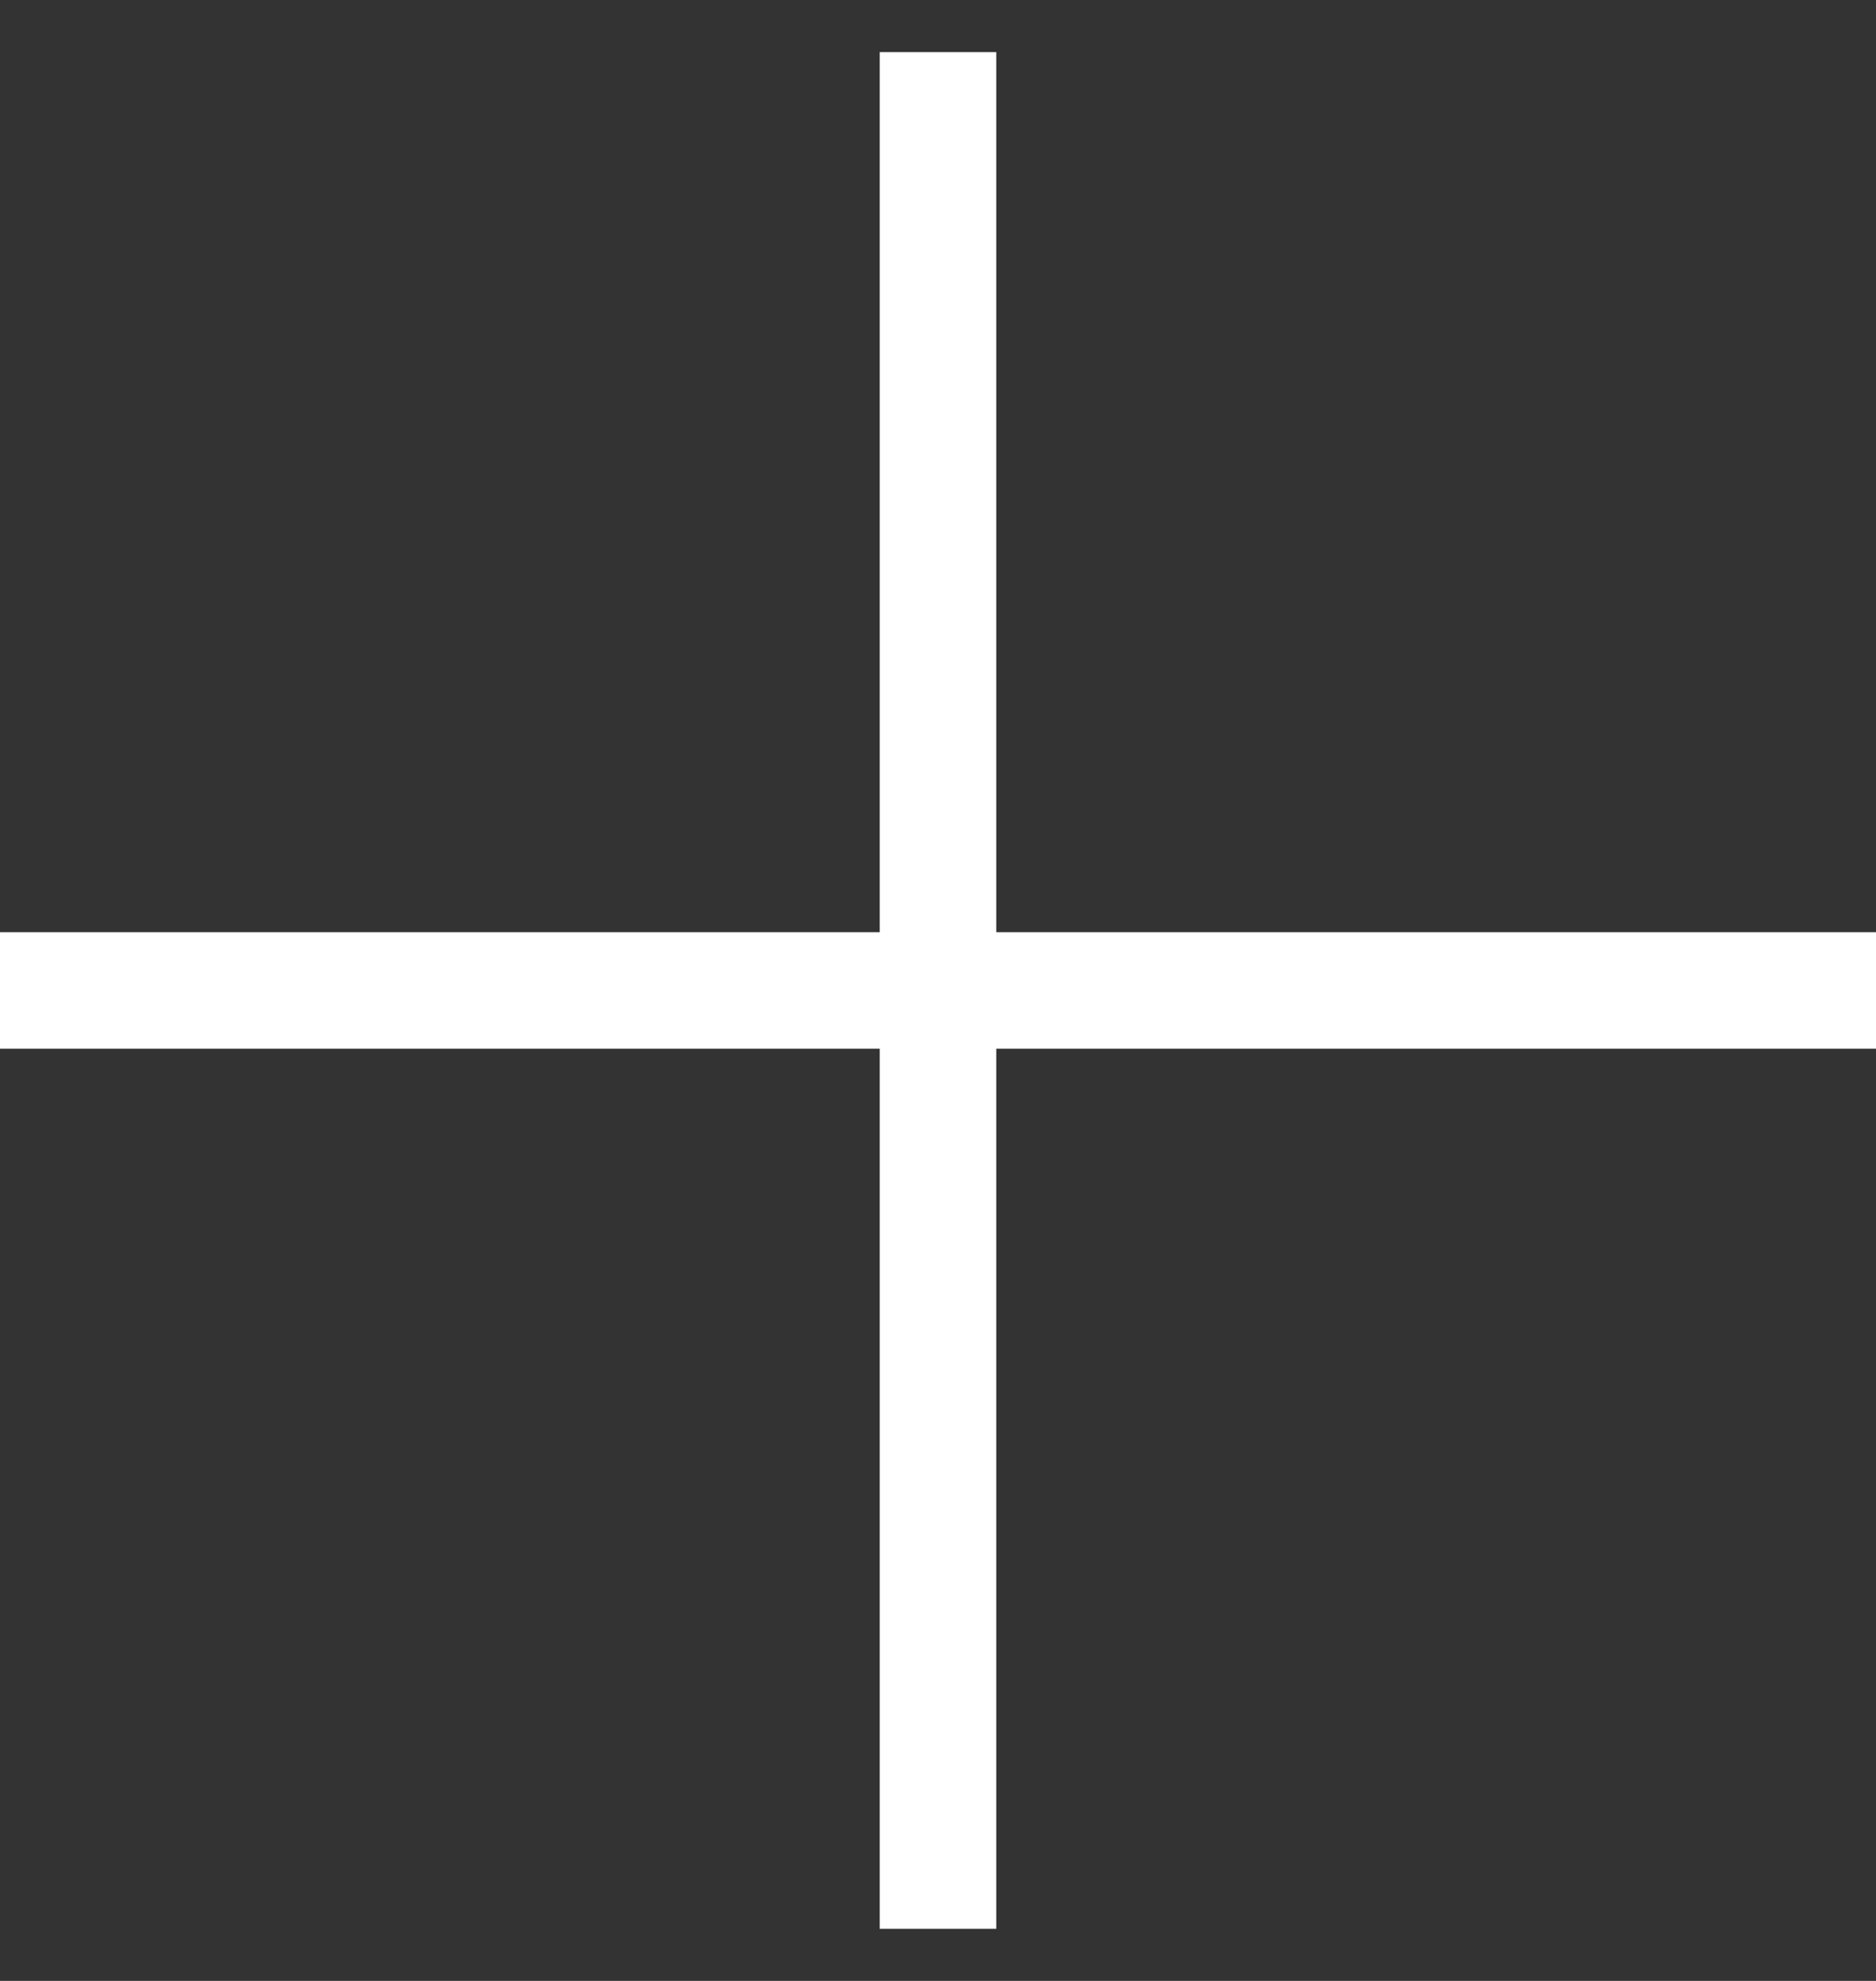 <?xml version="1.0" encoding="UTF-8"?>
<svg width="18px" height="19px" viewBox="0 0 18 19" version="1.1" xmlns="http://www.w3.org/2000/svg" xmlns:xlink="http://www.w3.org/1999/xlink">
    <rect x="0" y="0" width="18" height="19" fill="#333333" stroke="none"/>
    <!-- Generator: Sketch 47.1 (45422) - http://www.bohemiancoding.com/sketch -->
    <title>添加任务</title>
    <desc>Created with Sketch.</desc>
    <defs></defs>
    <g id="Symbols" stroke="none" stroke-width="1" fill="none" fill-rule="evenodd">
        <g id="任务页顶栏" transform="translate(-20, -32)" fill="#FFFFFF">
            <g transform="translate(0, 20)" id="任务">
                <g>
                    <g id="添加任务" transform="translate(20, 12)">
                        <rect id="Rectangle-2" transform="translate(9, 9.5) scale(1, -1) rotate(90) translate(-9, -9.5) " x="0" y="8.941" width="18" height="1.118"></rect>
                        <rect id="Rectangle-2" transform="translate(9, 9.5) scale(-1, 1) rotate(180) translate(-9, -9.5) " x="0" y="8.941" width="18" height="1.118"></rect>
                    </g>
                </g>
            </g>
        </g>
    </g>
</svg>